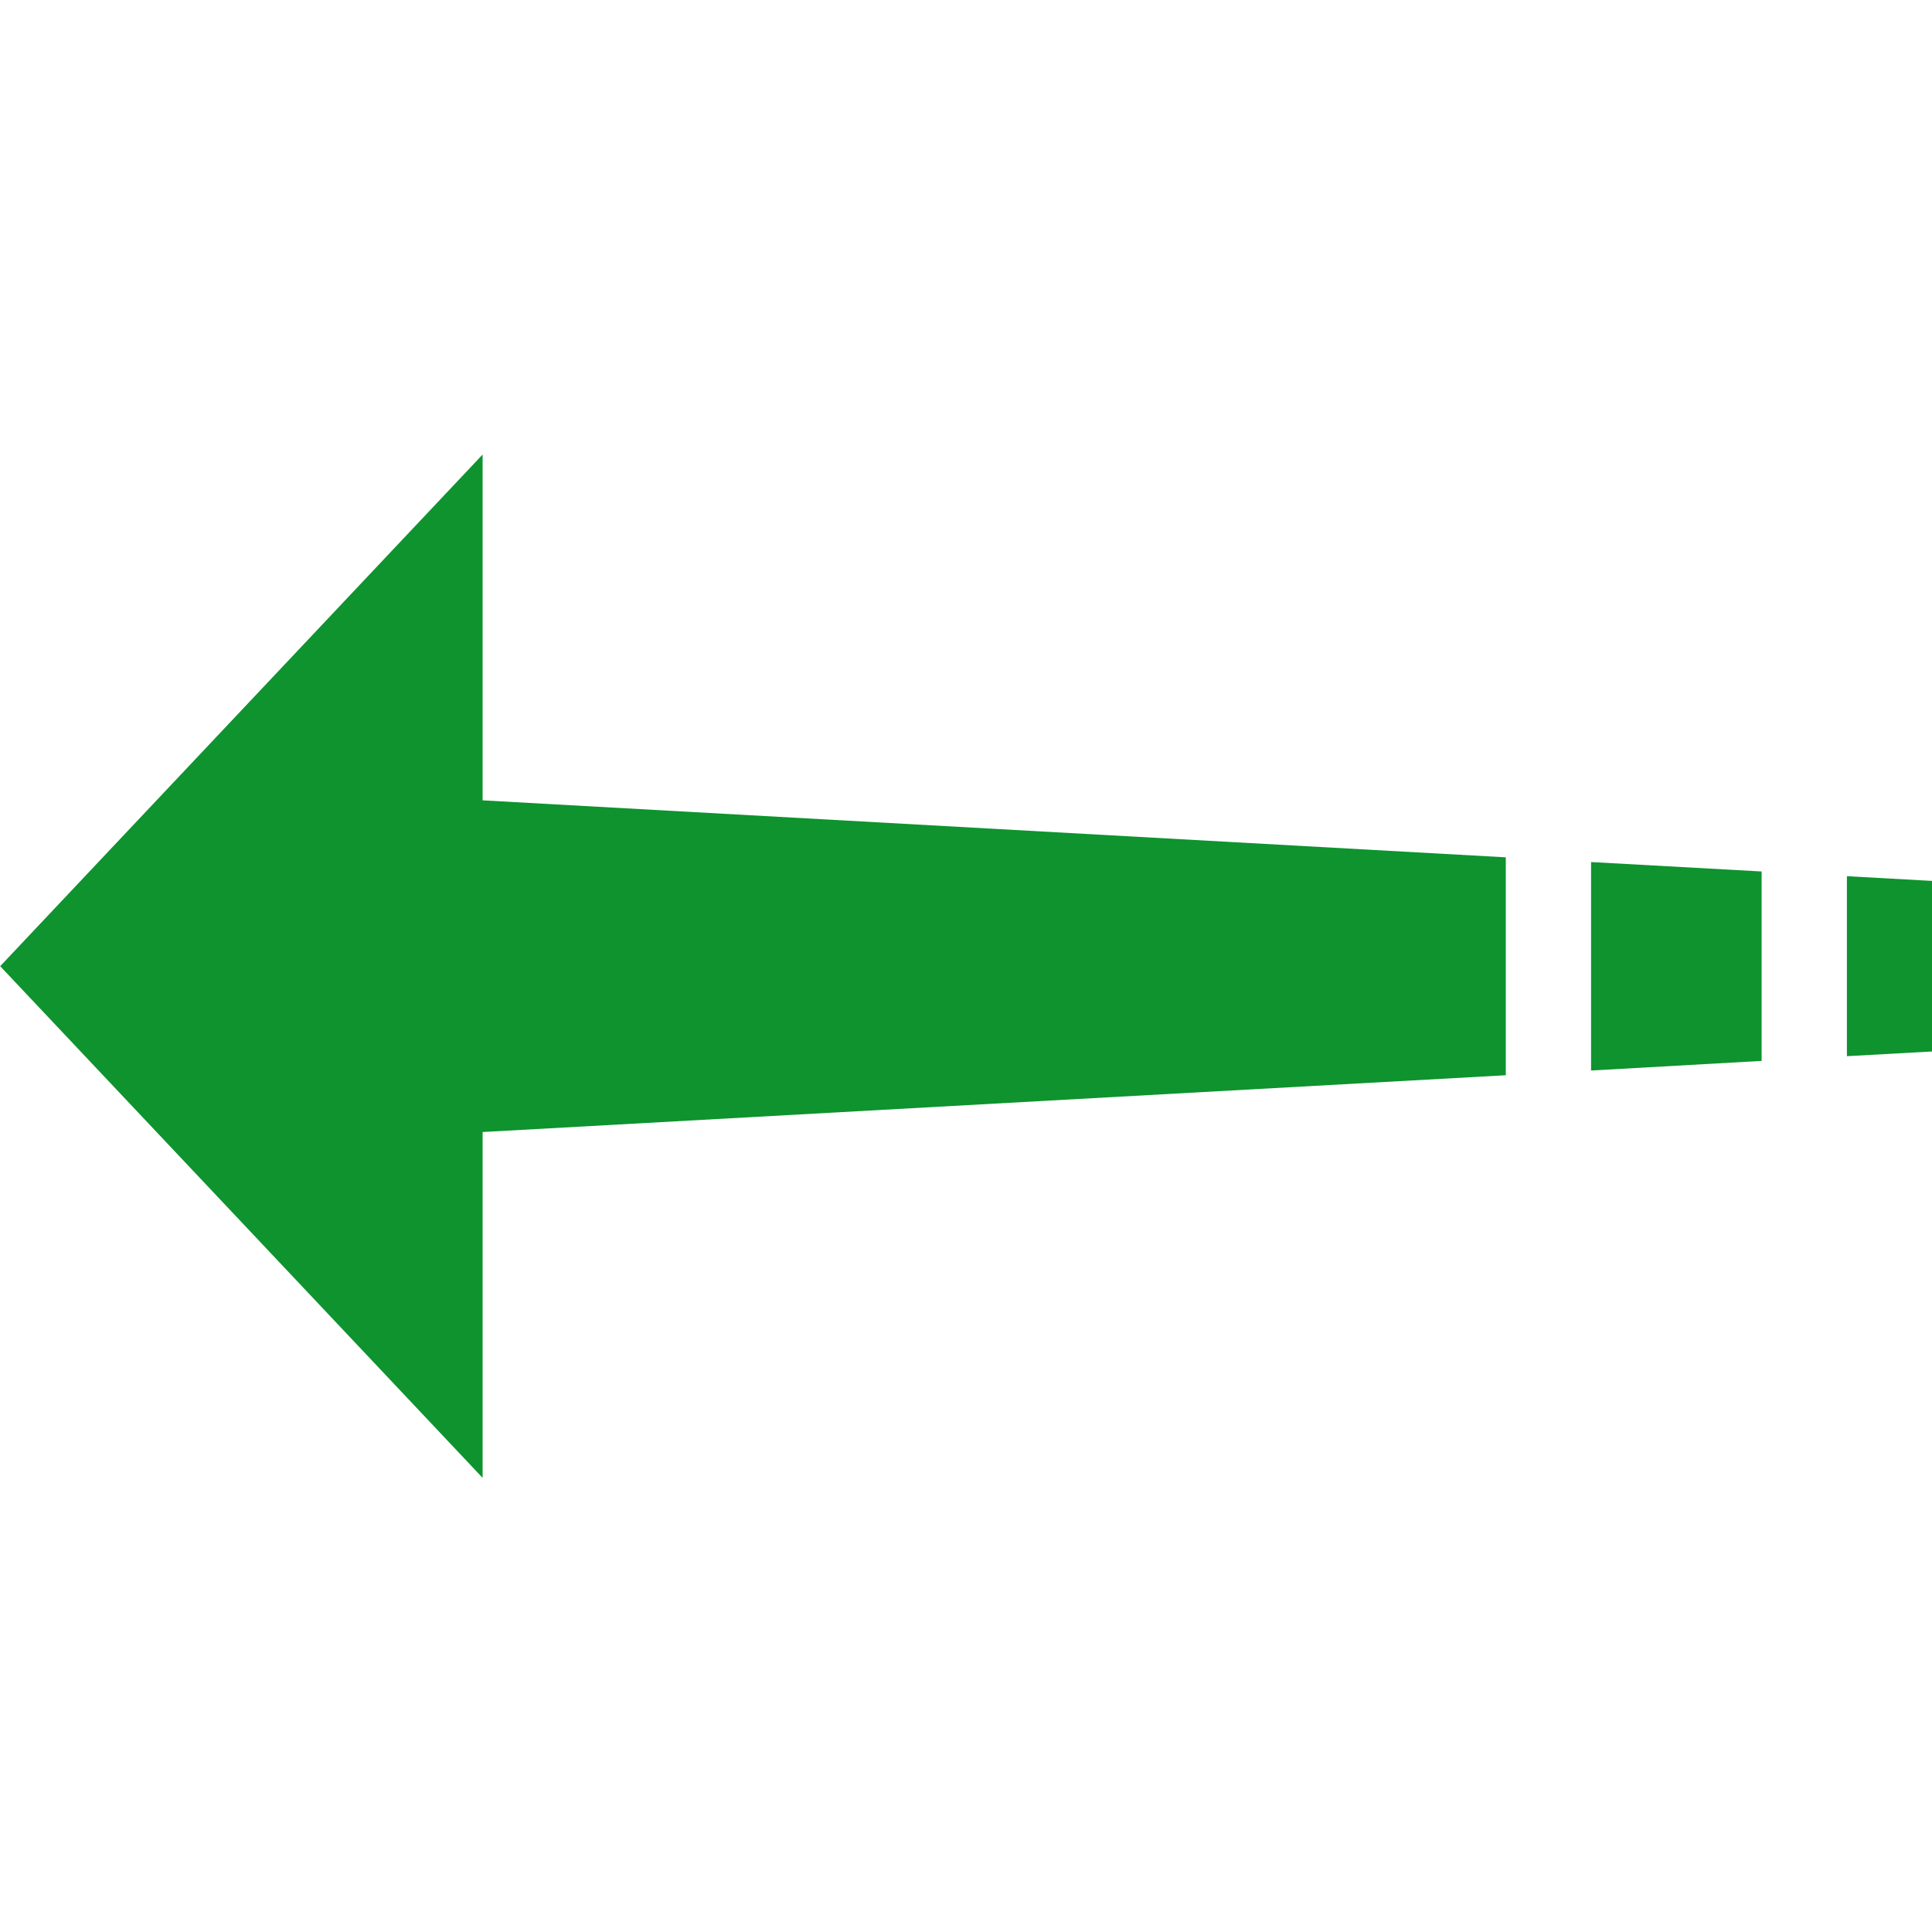 <svg t="1664721235214" class="icon" viewBox="0 0 1024 1024" version="1.1" xmlns="http://www.w3.org/2000/svg" p-id="45282" width="16" height="16"><path d="M978.9 464.4v95.4l45.2-2.5v-90.4z" fill="#0e932e" p-id="45283"></path><path d="M843.3 456.9v110.5l90.4-5.1V461.9z" fill="#0e932e" p-id="45284"></path><path d="M0.1 512.1l255.7 271.2V600l542.3-30.1V454.4l-542.3-30.2V240.9z" fill="#0e932e" p-id="45285"></path></svg>